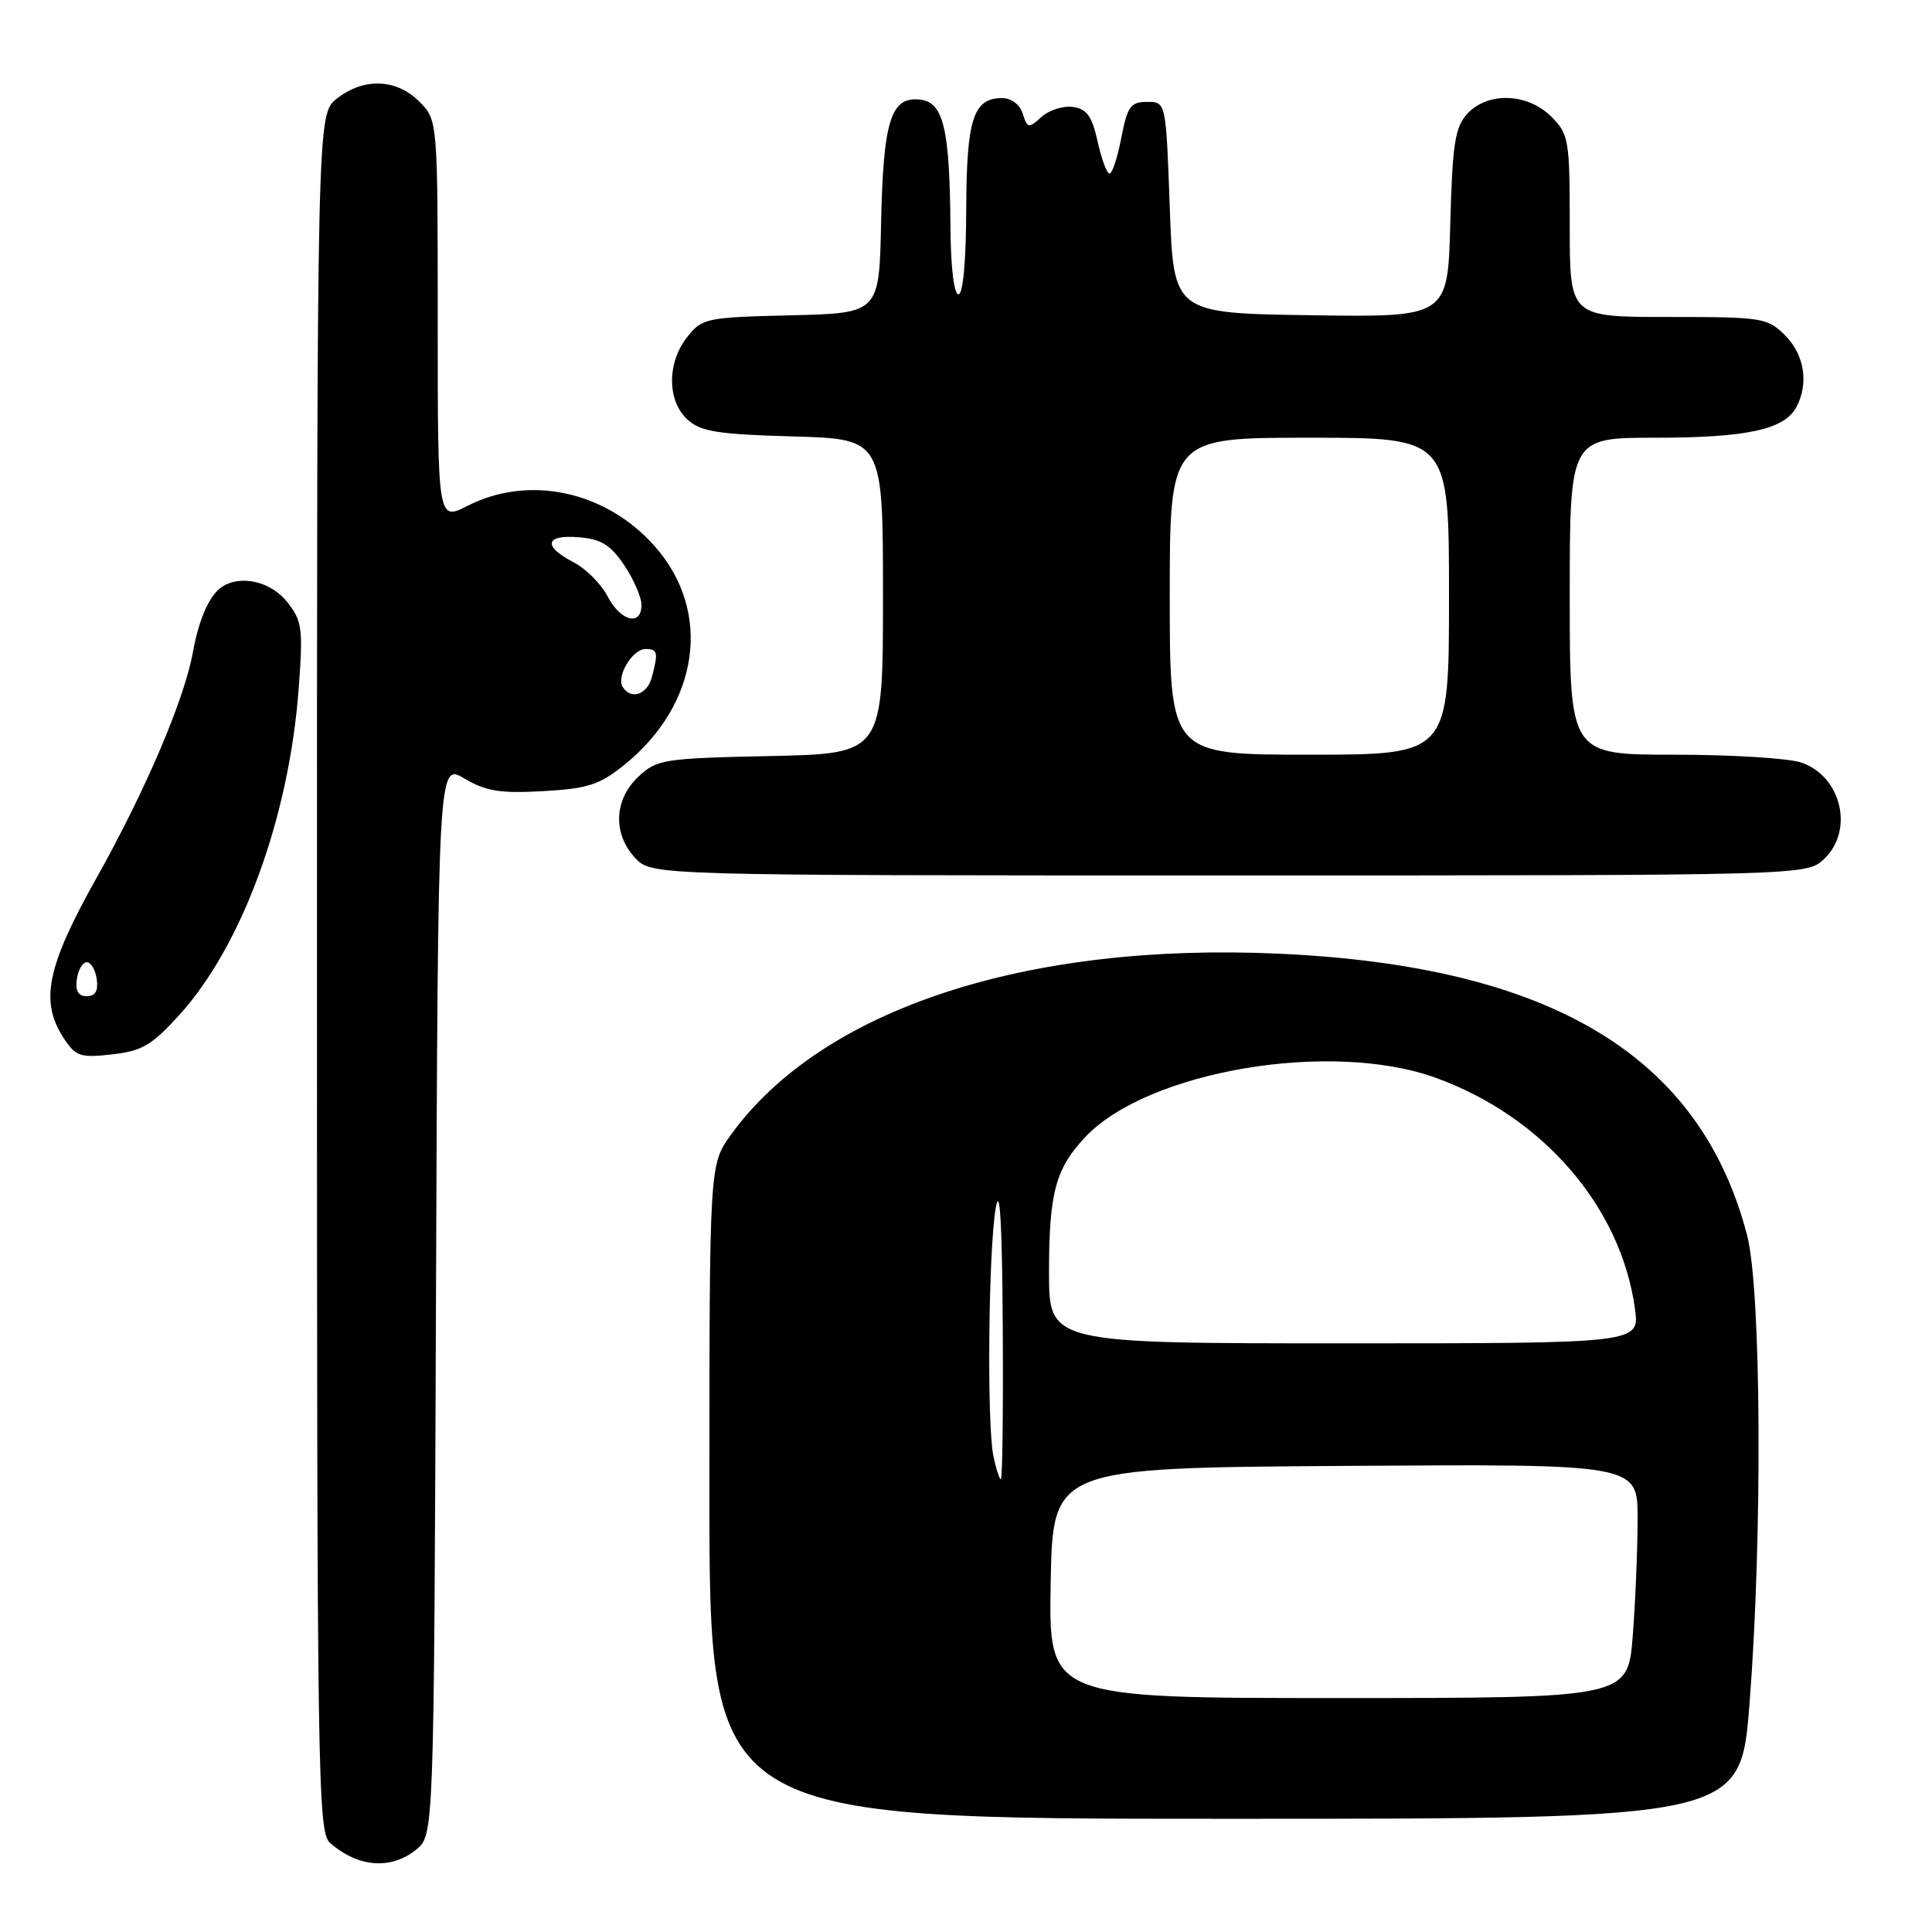 <?xml version="1.0" encoding="UTF-8" standalone="no"?>
<!DOCTYPE svg PUBLIC "-//W3C//DTD SVG 1.1//EN" "http://www.w3.org/Graphics/SVG/1.1/DTD/svg11.dtd" >
<svg xmlns="http://www.w3.org/2000/svg" xmlns:xlink="http://www.w3.org/1999/xlink" version="1.1" viewBox="0 0 256 256">
 <g >
 <path fill="currentColor"
d=" M 55.14 245.09 C 57.50 243.18 57.50 243.18 57.77 172.13 C 58.04 101.09 58.04 101.09 61.54 103.16 C 64.41 104.85 66.30 105.15 71.97 104.83 C 77.88 104.50 79.44 103.99 82.69 101.38 C 92.67 93.34 94.41 81.09 86.80 72.43 C 80.35 65.08 70.12 62.86 61.96 67.02 C 58.00 69.04 58.00 69.04 58.00 42.47 C 58.00 15.91 58.00 15.91 55.55 13.45 C 52.51 10.42 48.20 10.27 44.63 13.07 C 42.00 15.15 42.00 15.15 42.00 128.92 C 42.00 236.02 42.10 242.78 43.75 244.21 C 47.47 247.45 51.81 247.78 55.14 245.09 Z  M 231.82 225.75 C 233.55 203.64 233.38 170.88 231.50 163.68 C 225.31 139.89 205.57 128.01 169.50 126.37 C 135.88 124.83 108.89 133.74 96.87 150.34 C 94.00 154.30 94.00 154.30 94.00 197.65 C 94.00 241.00 94.00 241.00 162.31 241.00 C 230.63 241.00 230.63 241.00 231.82 225.75 Z  M 23.77 134.48 C 32.11 125.27 38.31 108.30 39.58 91.22 C 40.17 83.23 40.04 82.27 38.04 79.75 C 35.88 77.04 31.87 76.12 29.40 77.77 C 27.76 78.86 26.35 82.03 25.56 86.42 C 24.41 92.73 19.31 104.70 12.79 116.33 C 6.18 128.13 5.25 132.69 8.46 137.59 C 10.04 139.98 10.65 140.19 14.85 139.71 C 18.82 139.27 20.12 138.50 23.77 134.48 Z  M 241.69 113.83 C 245.69 110.06 244.03 102.90 238.71 101.05 C 237.06 100.47 229.47 100.00 221.85 100.00 C 208.00 100.00 208.00 100.00 208.00 79.00 C 208.00 58.00 208.00 58.00 219.35 58.00 C 231.43 58.00 236.44 56.92 238.02 53.96 C 239.70 50.83 239.10 47.01 236.55 44.45 C 234.19 42.10 233.56 42.00 221.05 42.00 C 208.00 42.00 208.00 42.00 208.00 29.95 C 208.00 18.50 207.88 17.79 205.55 15.45 C 202.39 12.30 197.09 12.14 194.40 15.10 C 192.79 16.88 192.45 19.11 192.17 29.62 C 191.84 42.04 191.84 42.04 173.67 41.77 C 155.50 41.50 155.50 41.50 155.00 27.50 C 154.50 13.50 154.50 13.50 152.00 13.50 C 149.81 13.50 149.39 14.09 148.58 18.25 C 148.08 20.86 147.38 23.00 147.02 23.00 C 146.67 23.00 145.96 21.09 145.44 18.75 C 144.70 15.40 144.01 14.43 142.17 14.17 C 140.88 13.99 139.01 14.58 138.01 15.49 C 136.30 17.04 136.14 17.01 135.52 15.07 C 135.14 13.85 134.01 13.00 132.79 13.00 C 128.96 13.00 128.07 15.76 128.03 27.75 C 128.01 34.56 127.61 39.00 127.00 39.00 C 126.41 39.00 125.98 35.38 125.94 30.25 C 125.86 17.08 125.03 13.56 121.93 13.20 C 118.05 12.75 117.04 15.93 116.75 29.50 C 116.50 41.50 116.50 41.50 104.80 41.78 C 93.54 42.05 93.02 42.16 91.05 44.67 C 88.36 48.08 88.39 53.13 91.10 55.60 C 92.87 57.20 95.10 57.55 105.10 57.83 C 117.00 58.17 117.00 58.17 117.00 79.01 C 117.00 99.86 117.00 99.86 102.08 100.18 C 87.88 100.48 87.03 100.62 84.58 102.92 C 81.35 105.96 81.18 110.50 84.17 113.69 C 86.35 116.00 86.35 116.00 162.86 116.00 C 239.37 116.00 239.37 116.00 241.69 113.83 Z  M 82.51 91.02 C 81.64 89.61 83.81 86.00 85.54 86.00 C 87.15 86.00 87.25 86.45 86.37 89.75 C 85.75 92.06 83.59 92.77 82.51 91.02 Z  M 80.51 79.02 C 79.66 77.38 77.62 75.34 75.98 74.49 C 71.88 72.37 72.22 70.81 76.72 71.19 C 79.66 71.43 80.91 72.21 82.72 74.90 C 83.97 76.77 85.00 79.13 85.00 80.15 C 85.00 83.03 82.22 82.33 80.51 79.02 Z  M 139.22 209.75 C 139.50 194.50 139.50 194.50 178.25 194.24 C 217.00 193.98 217.00 193.98 216.99 201.24 C 216.99 205.23 216.70 212.21 216.35 216.75 C 215.70 225.00 215.70 225.00 177.33 225.00 C 138.95 225.00 138.95 225.00 139.22 209.75 Z  M 131.62 192.88 C 130.75 188.52 130.98 165.44 131.95 160.00 C 132.49 156.98 132.79 162.17 132.87 175.75 C 132.94 186.89 132.83 196.00 132.62 196.00 C 132.42 196.00 131.97 194.59 131.62 192.88 Z  M 139.00 168.57 C 139.00 158.07 139.87 154.83 143.81 150.66 C 152.10 141.89 176.34 137.79 190.23 142.81 C 204.45 147.94 214.79 159.93 216.64 173.41 C 217.27 178.00 217.27 178.00 178.14 178.00 C 139.00 178.00 139.00 178.00 139.00 168.57 Z  M 10.18 129.75 C 10.36 128.51 10.95 127.50 11.50 127.50 C 12.05 127.50 12.64 128.51 12.82 129.75 C 13.04 131.30 12.63 132.00 11.50 132.00 C 10.37 132.00 9.96 131.30 10.18 129.75 Z  M 155.00 79.00 C 155.00 58.00 155.00 58.00 173.50 58.00 C 192.00 58.00 192.00 58.00 192.00 79.00 C 192.00 100.00 192.00 100.00 173.50 100.00 C 155.00 100.00 155.00 100.00 155.00 79.00 Z "/>
</g>
</svg>